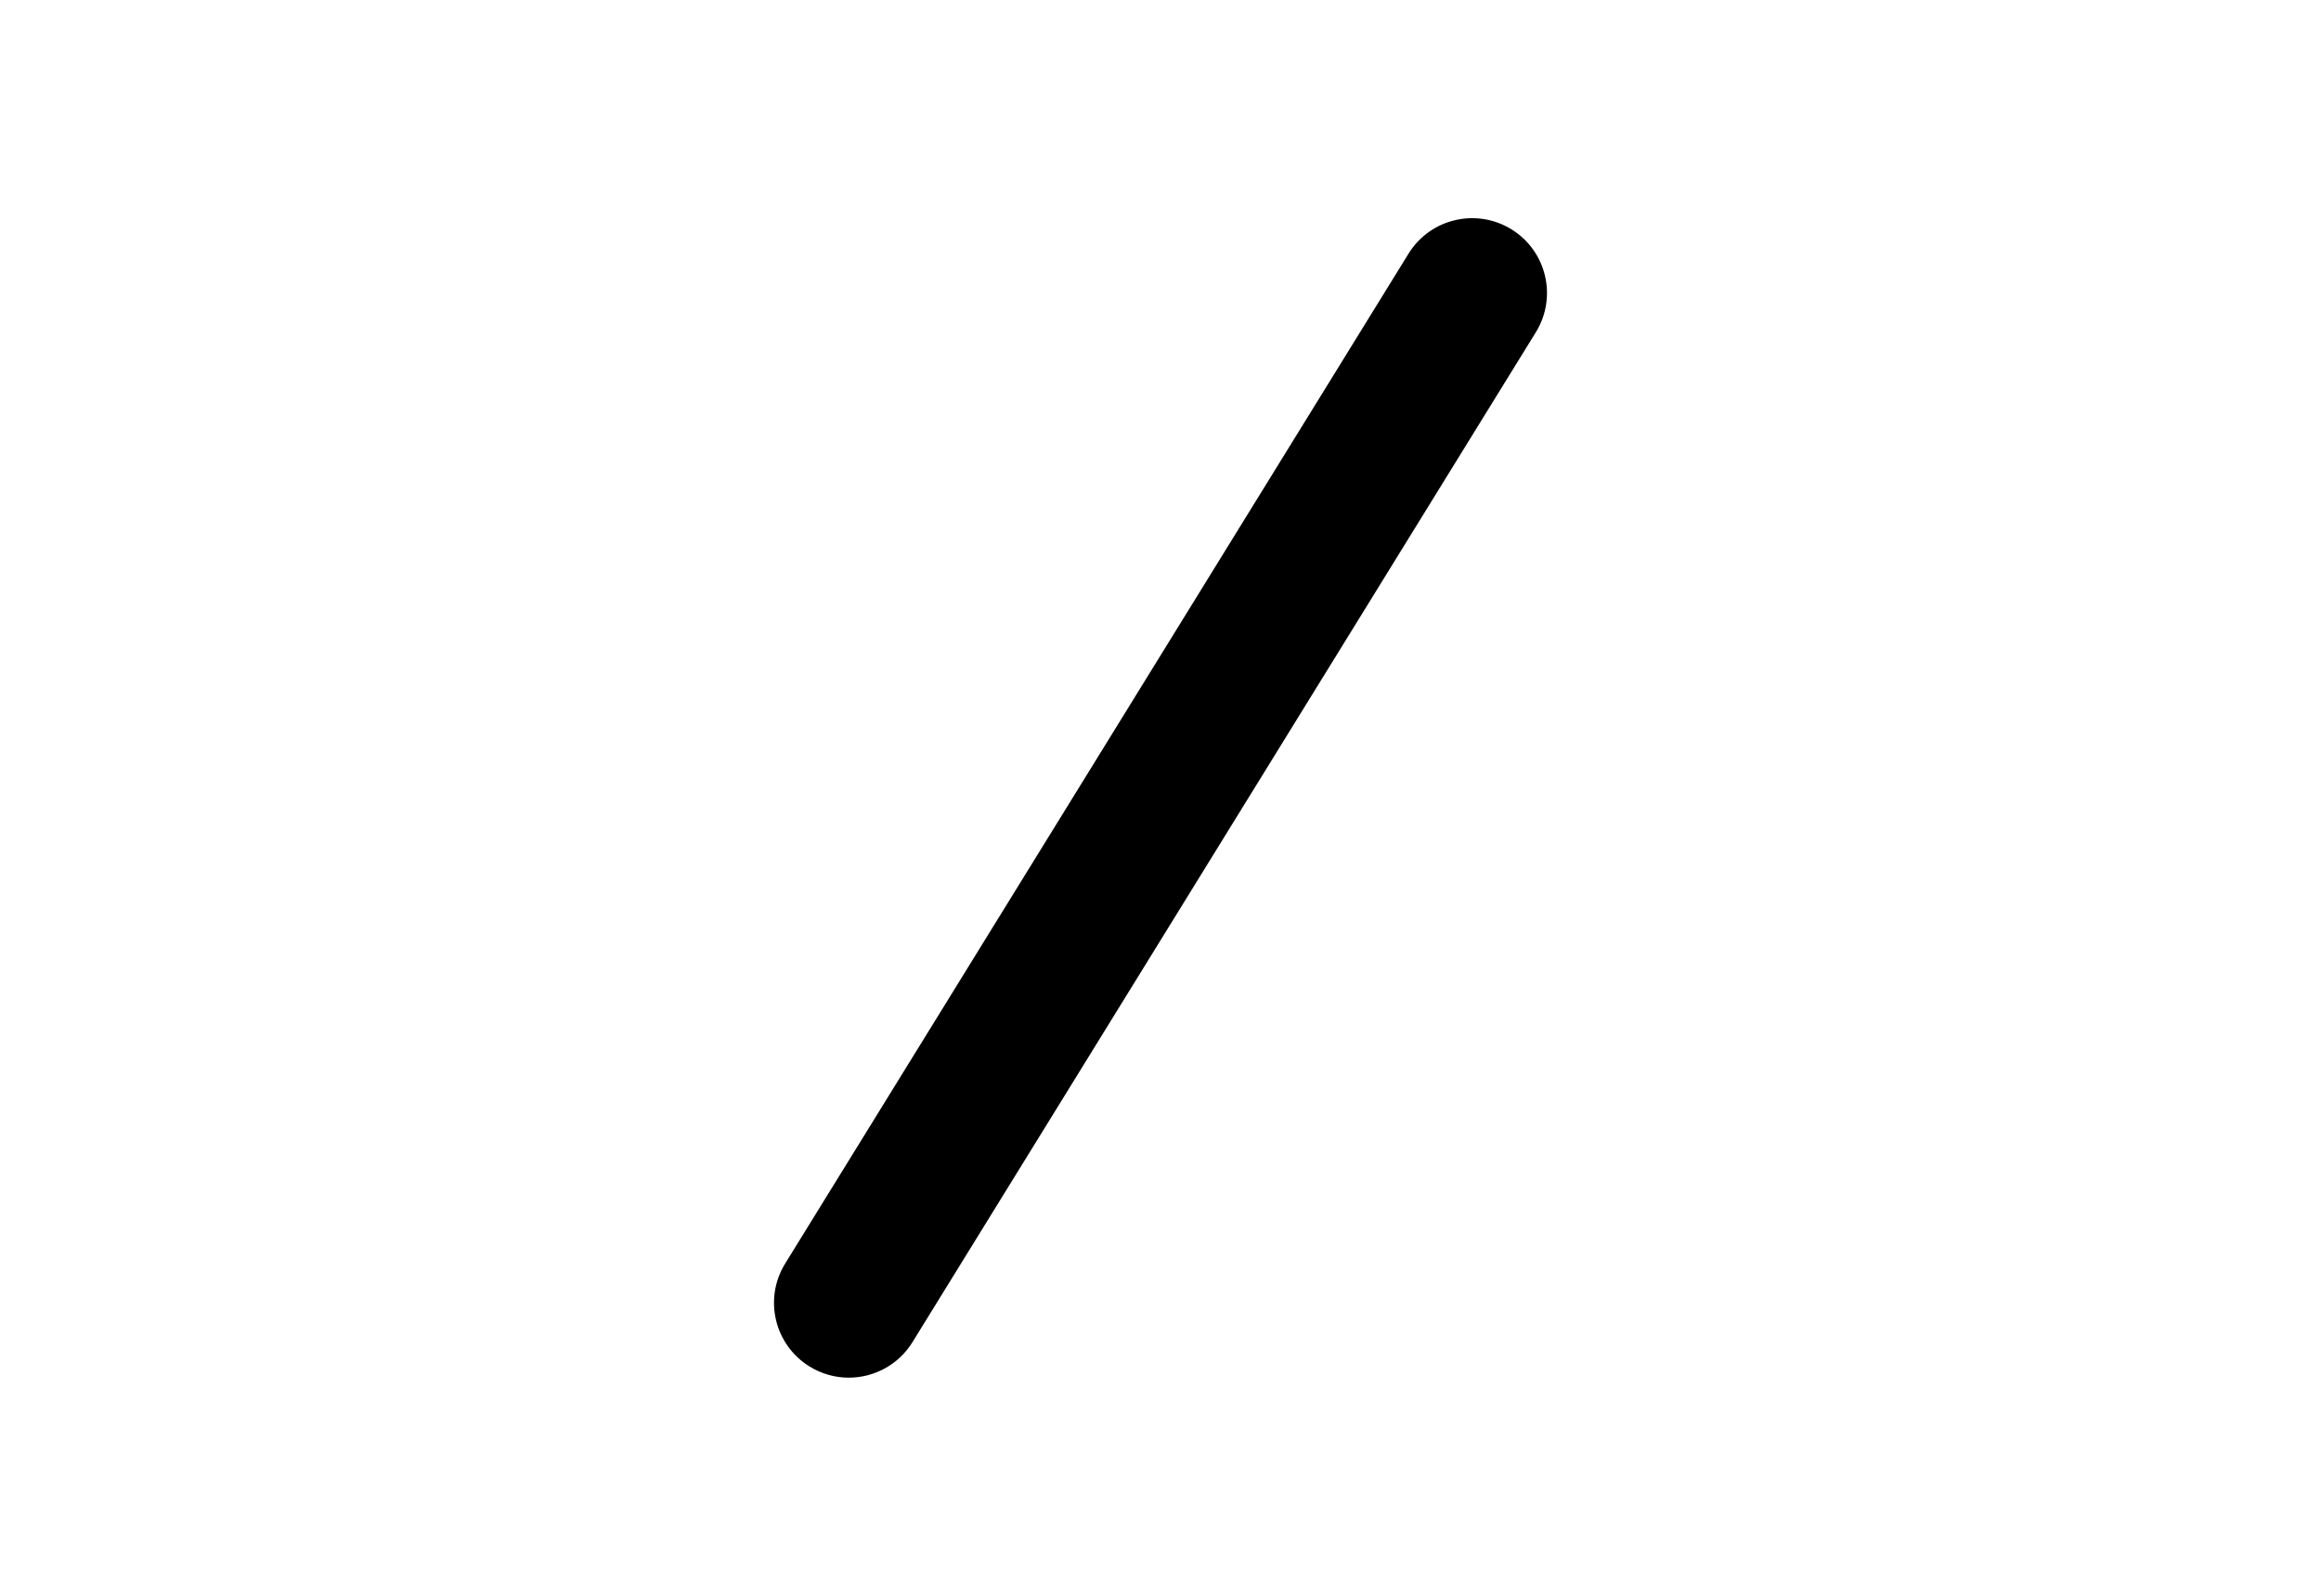 <?xml version="1.0" encoding="utf-8"?>
<!-- Generator: Adobe Illustrator 16.0.4, SVG Export Plug-In . SVG Version: 6.00 Build 0)  -->
<!DOCTYPE svg PUBLIC "-//W3C//DTD SVG 1.1//EN" "http://www.w3.org/Graphics/SVG/1.1/DTD/svg11.dtd">
<svg version="1.1" id="Layer_1" xmlns="http://www.w3.org/2000/svg" xmlns:xlink="http://www.w3.org/1999/xlink" x="0px" y="0px"
	 width="226.77px" height="155.91px" viewBox="0 0 226.77 155.91" enable-background="new 0 0 226.77 155.91" xml:space="preserve">
<g>
	<path d="M137.616,24.786l-60.902,98.661c-2.122,3.436-1.055,7.938,2.38,10.057c1.196,0.738,2.521,1.092,3.832,1.092
		c2.451,0,4.846-1.232,6.227-3.472l60.903-98.662c2.121-3.435,1.055-7.937-2.381-10.056
		C144.24,20.286,139.735,21.351,137.616,24.786z"/>
</g>
</svg>
